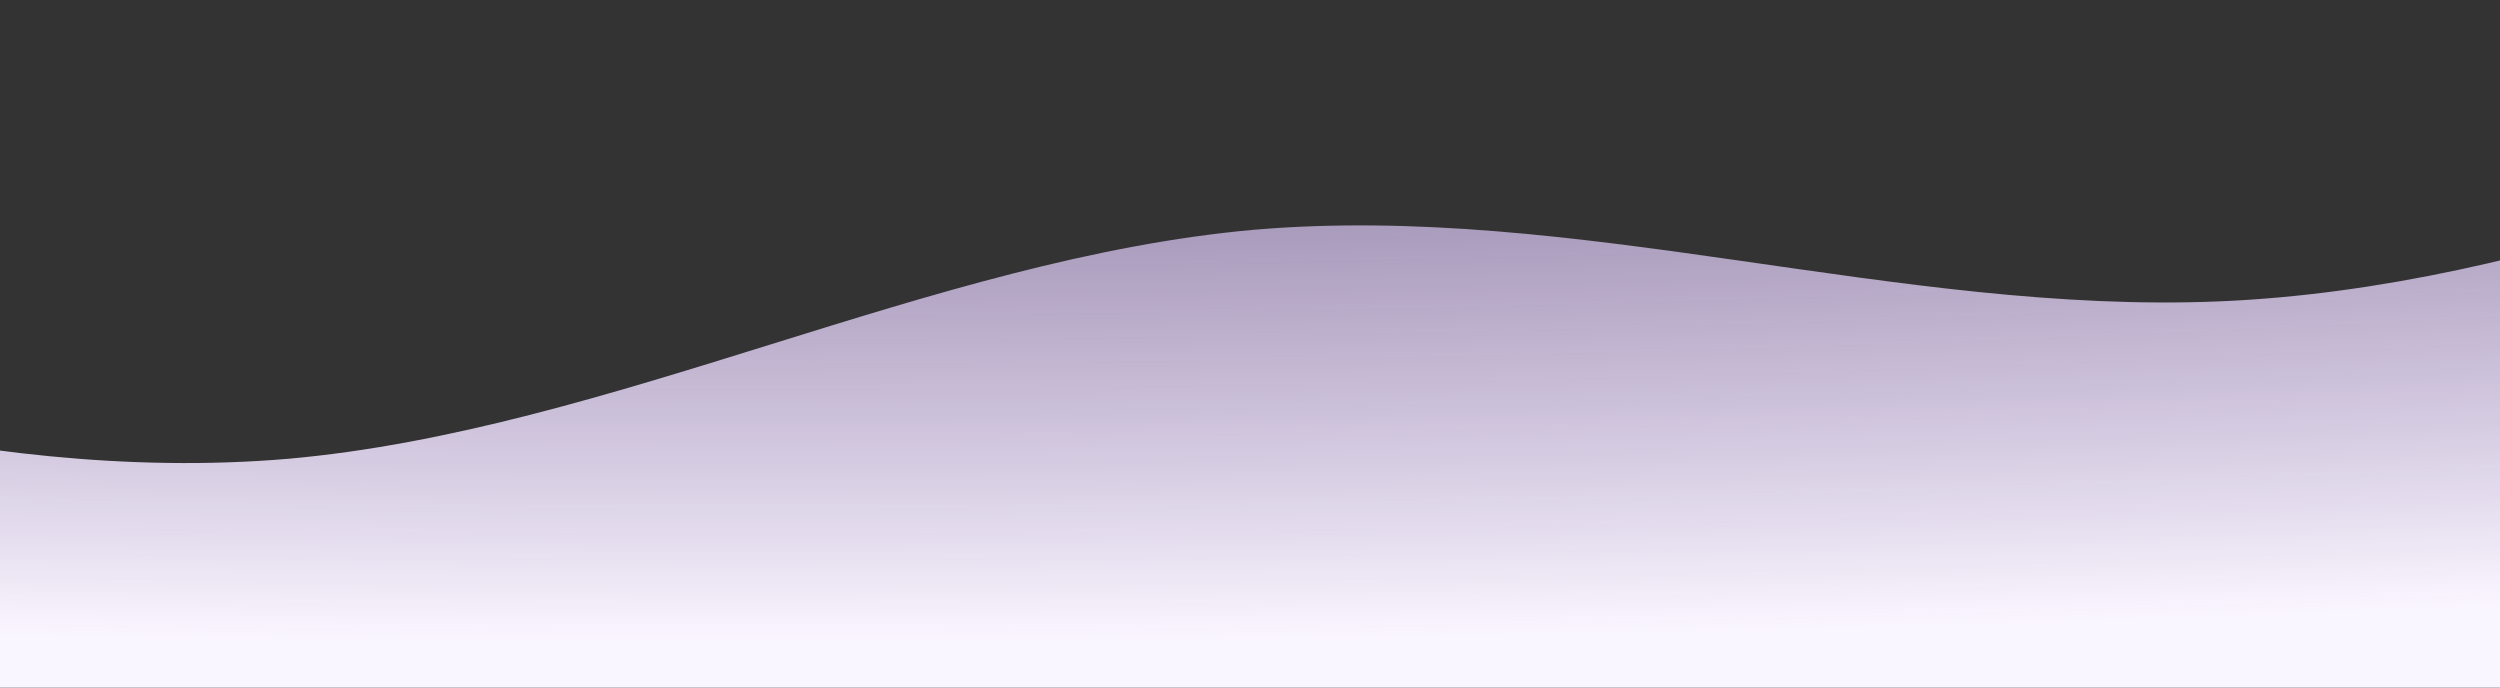 <svg width="1920" height="528" viewBox="0 0 1920 528" fill="none" xmlns="http://www.w3.org/2000/svg">
<rect x="0" y="0" width="1920" height="528" fill="#333333" stroke="none"/>
<path d="M-520 198.5L-396.417 242.365C-272.833 287.053 -25.667 373.547 221.5 352.335C468.667 330.3 715.833 198.5 963 176.465C1210.17 155.253 1457.33 241.747 1704.5 231.45C1951.67 221.153 2198.83 109.947 2322.42 55.785L2446 0.8V528H2322.42C2198.83 528 1951.67 528 1704.5 528C1457.33 528 1210.17 528 963 528C715.833 528 468.667 528 221.5 528C-25.667 528 -272.833 528 -396.417 528H-520V198.5Z" fill="url(#paint0_radial_8_579)"/>
<defs>
<radialGradient id="paint0_radial_8_579" cx="0" cy="0" r="1" gradientUnits="userSpaceOnUse" gradientTransform="translate(594 -451.5) rotate(90) scale(943 5305.27)">
<stop stop-color="#B880FF" stop-opacity="0"/>
<stop offset="1" stop-color="#FAF6FF"/>
</radialGradient>
</defs>
</svg>
